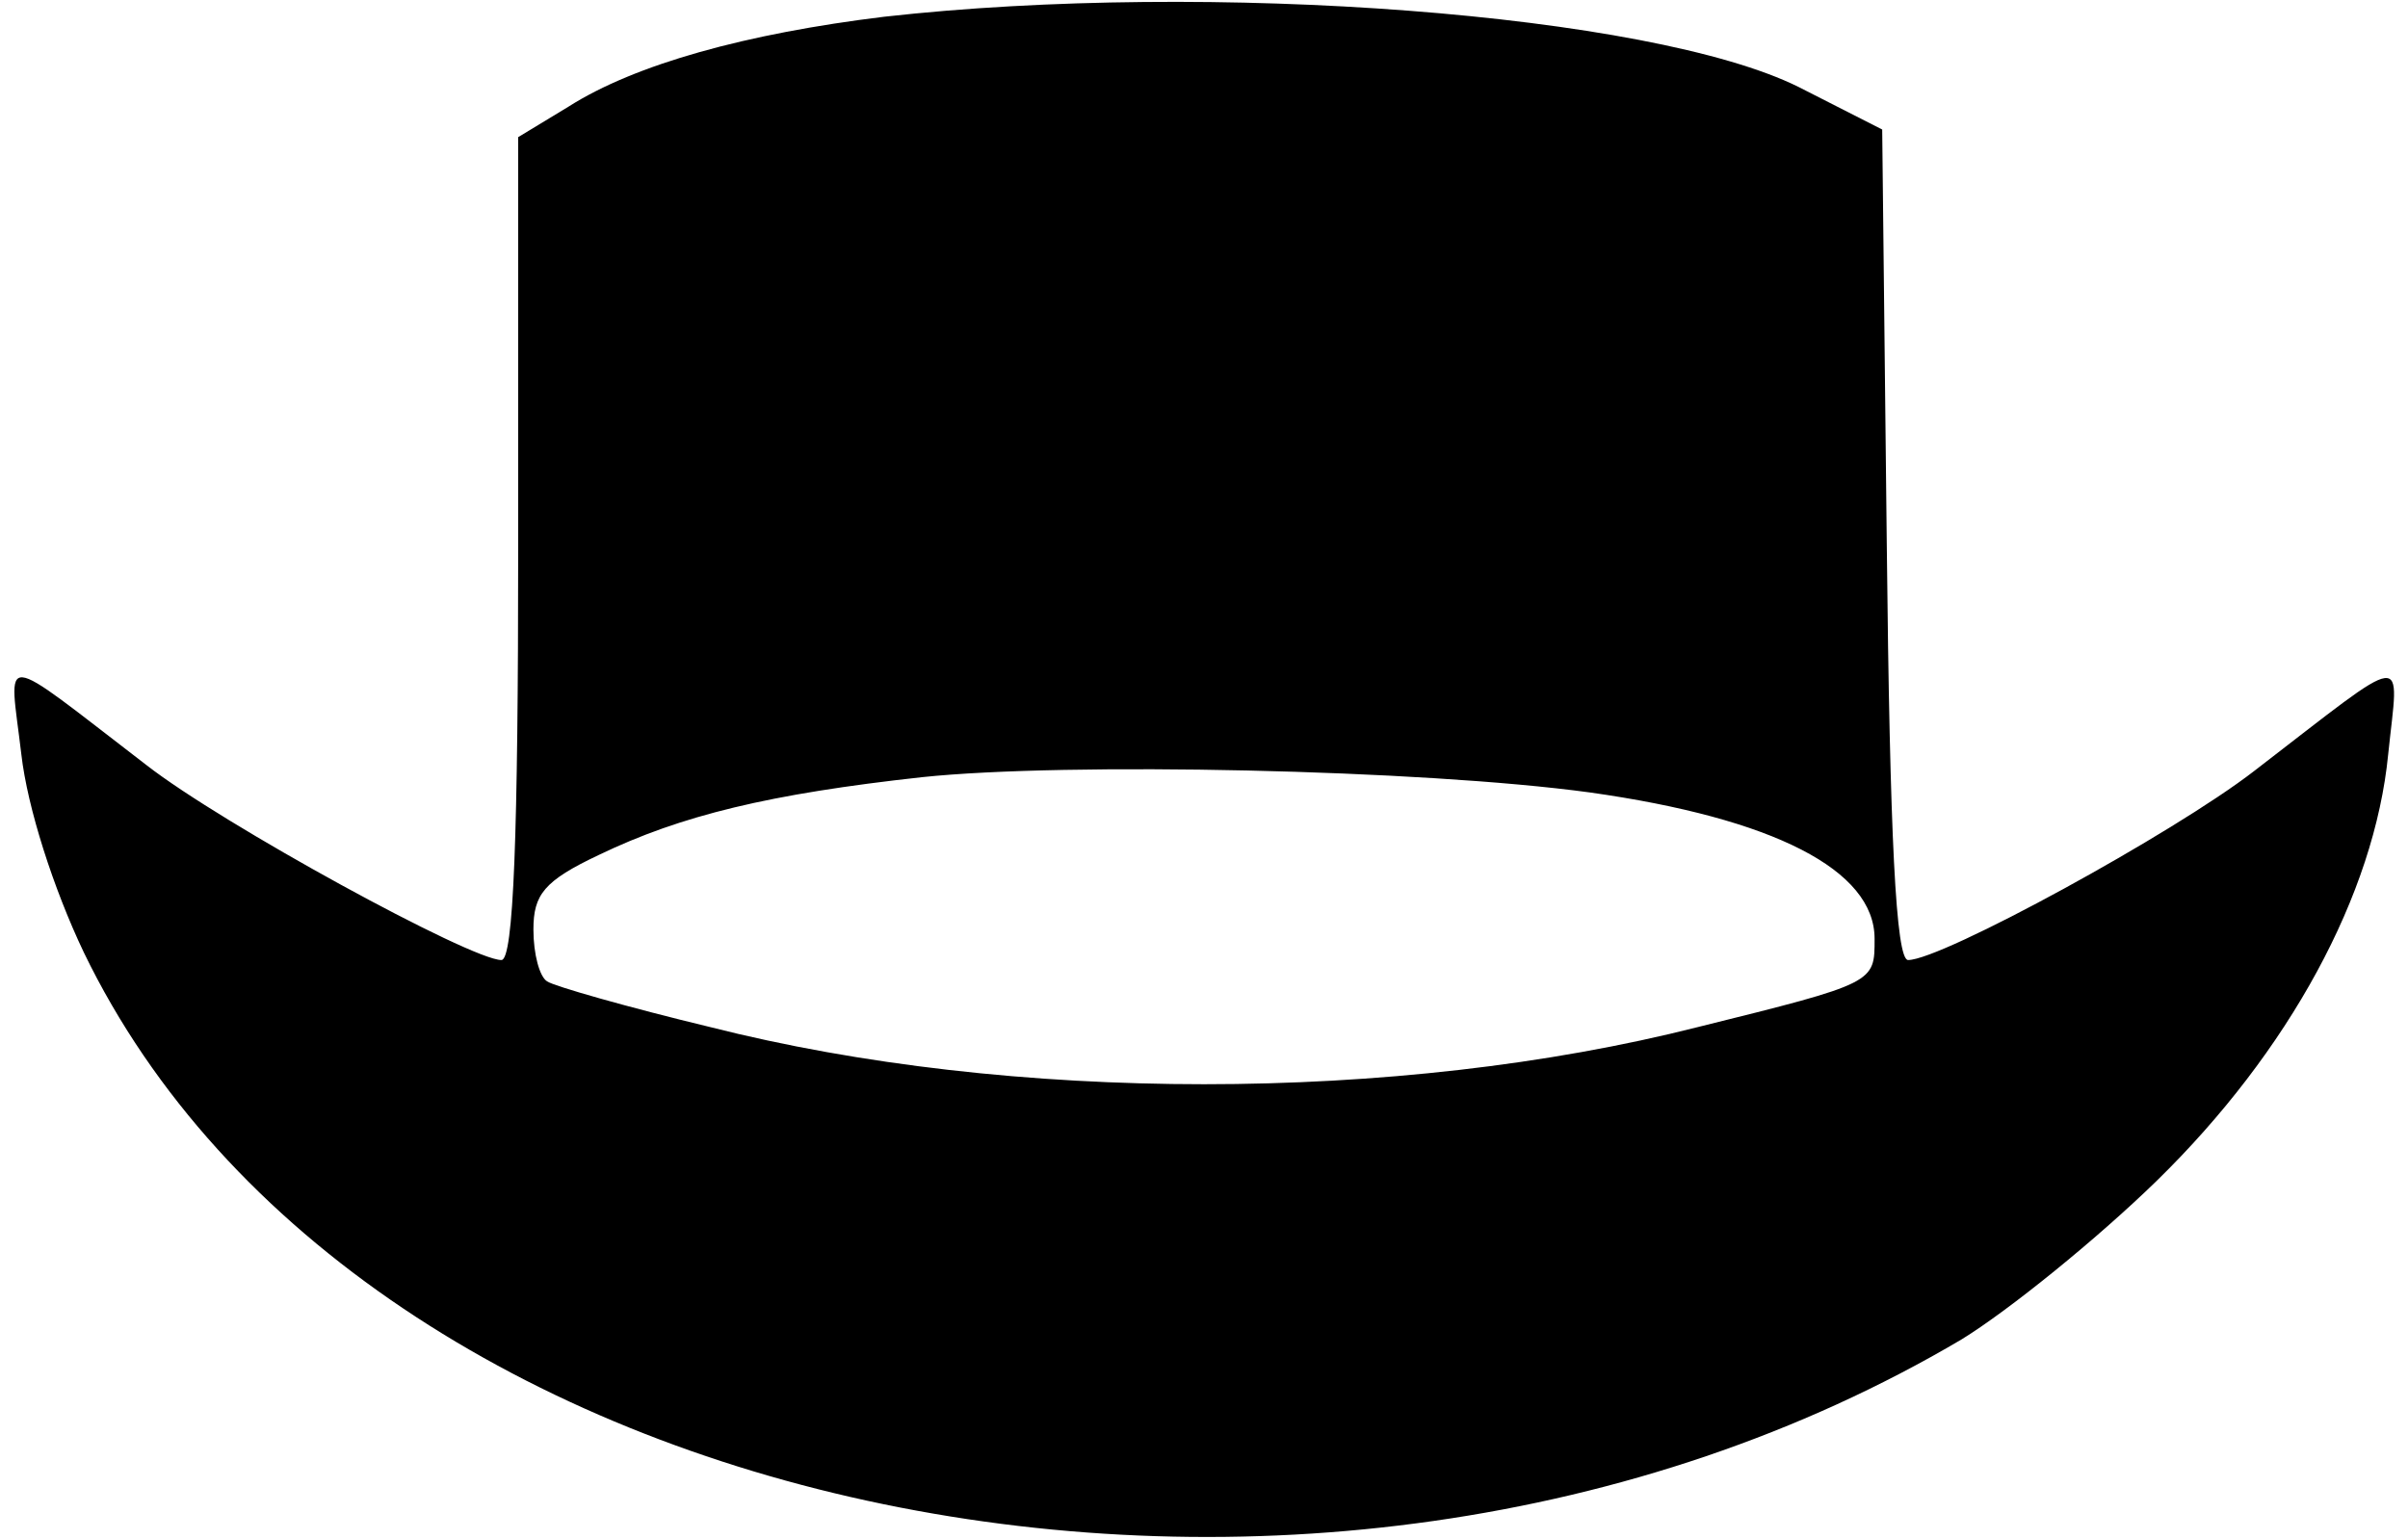 <svg width="158" height="101" viewBox="0 0 158 101" fill="none" xmlns="http://www.w3.org/2000/svg">
<path d="M58 1.1C49 2.2 41.7 4.2 37.3 7L34 9V36C34 54.8 33.7 63 32.9 63C30.9 63 14.6 54.1 9.6 50.2C-0.3 42.6 0.6 42.7 1.4 49.5C1.8 53 3.5 58.3 5.5 62.5C23.7 100.1 86.2 113 128.7 87.9C131.8 86 137.6 81.3 141.5 77.5C150.2 69 155.8 58.7 156.7 49.5C157.4 42.7 158.3 42.6 147.9 50.6C142.6 54.7 127.4 63 125.2 63C124.4 63 124 55 123.8 35.7L123.5 8.5L118 5.7C108.3 0.9 79.4 -1.3 58 1.1ZM104.3 52C116.4 53.7 123 57.1 123 61.6C123 64.5 123.1 64.5 111.4 67.4C91.7 72.4 66.3 72.4 46.6 67.4C41.2 66.1 36.3 64.7 35.9 64.4C35.4 64.1 35 62.6 35 61C35 58.7 35.7 57.8 39.3 56.1C44.7 53.5 50.5 52.1 60.5 51C70 50 93.3 50.5 104.3 52Z" fill="current"/>
</svg>
